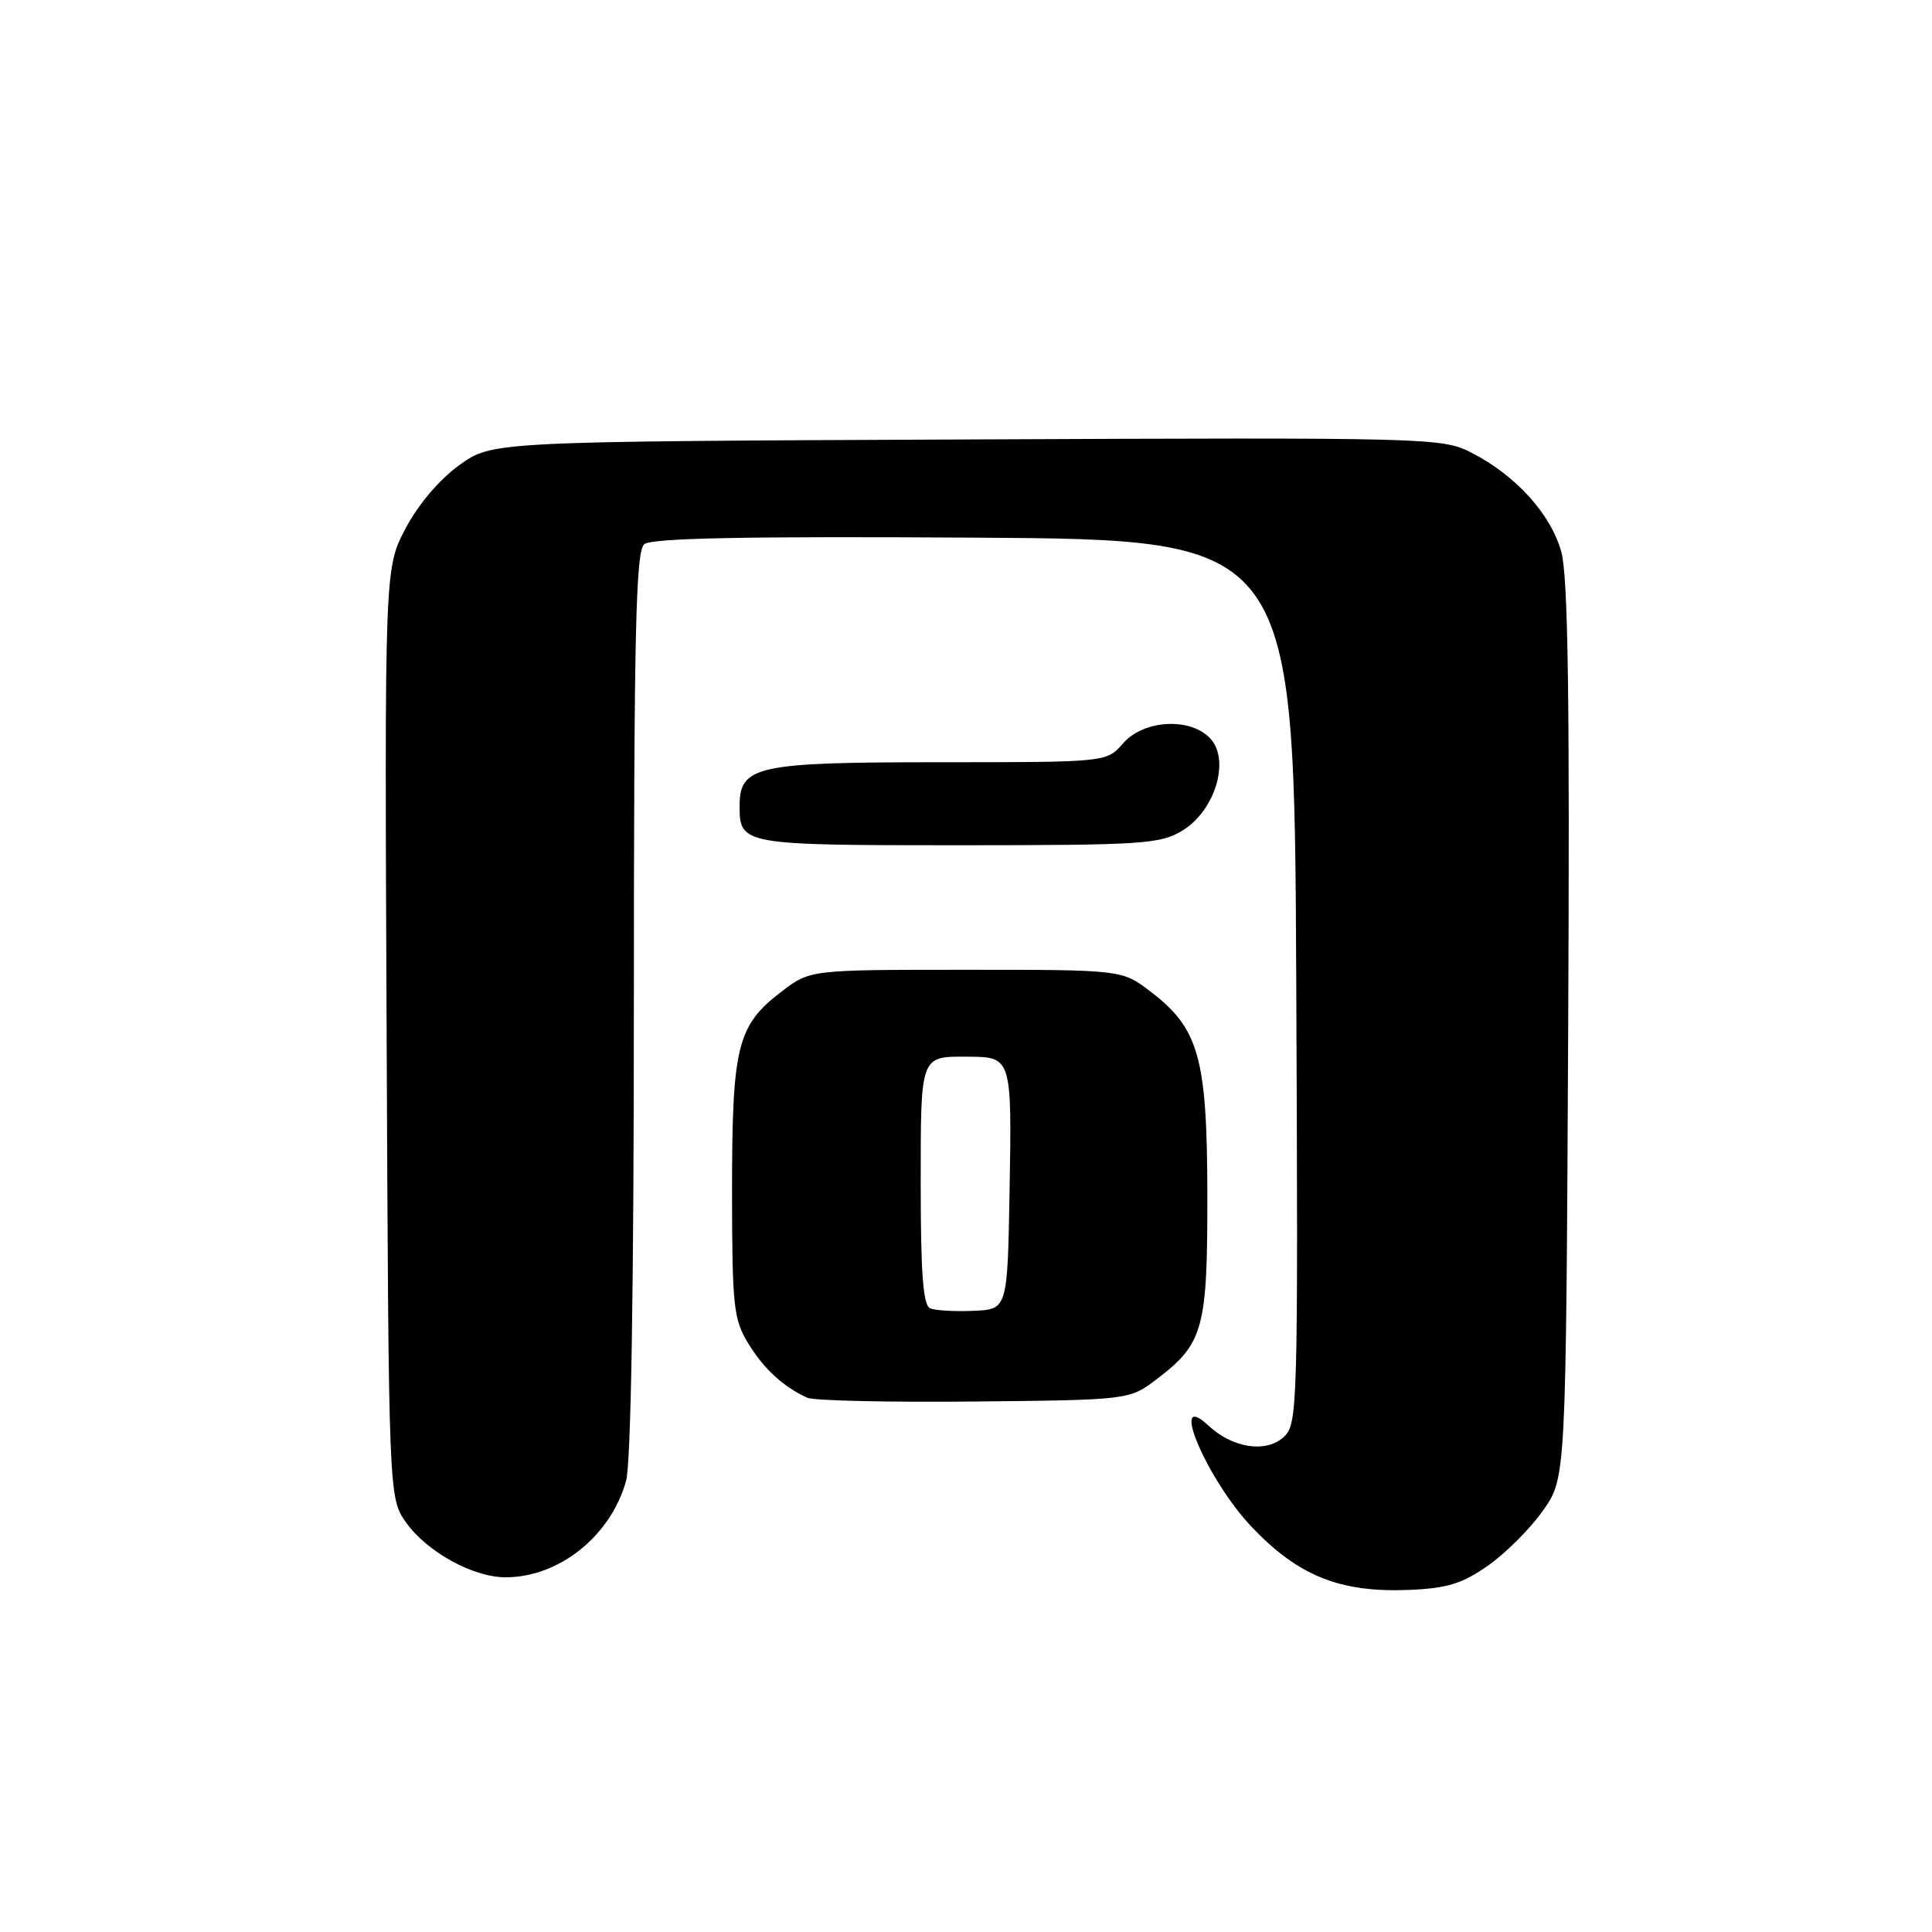<?xml version="1.0" encoding="UTF-8" standalone="no"?>
<!DOCTYPE svg PUBLIC "-//W3C//DTD SVG 1.1//EN" "http://www.w3.org/Graphics/SVG/1.1/DTD/svg11.dtd" >
<svg xmlns="http://www.w3.org/2000/svg" xmlns:xlink="http://www.w3.org/1999/xlink" version="1.1" viewBox="0 0 256 256">
 <g >
 <path fill="currentColor"
d=" M 197.20 207.43 C 199.53 205.79 202.81 202.51 204.47 200.14 C 207.50 195.83 207.50 195.83 207.79 136.66 C 208.01 92.60 207.78 76.38 206.88 73.12 C 205.50 68.12 200.83 62.97 194.97 59.98 C 191.08 58.00 189.60 57.96 128.09 58.23 C 65.20 58.50 65.20 58.50 60.85 61.64 C 58.22 63.54 55.40 66.86 53.73 70.04 C 50.96 75.31 50.96 75.31 51.23 136.91 C 51.50 198.50 51.50 198.50 53.83 201.77 C 56.60 205.65 62.70 209.00 66.99 209.00 C 74.09 209.00 80.93 203.52 82.96 196.22 C 83.61 193.85 83.99 170.80 83.99 132.87 C 84.00 83.70 84.24 73.05 85.37 72.11 C 86.35 71.30 98.66 71.05 129.12 71.24 C 171.50 71.50 171.50 71.50 171.76 130.09 C 172.01 186.98 171.96 188.73 170.08 190.43 C 167.73 192.56 163.32 191.88 160.14 188.91 C 154.73 183.87 159.95 196.12 165.86 202.33 C 172.05 208.84 177.58 211.05 186.73 210.67 C 191.77 210.46 193.77 209.84 197.20 207.43 Z  M 153.33 182.70 C 159.47 178.02 160.00 176.05 159.98 158.30 C 159.95 140.13 158.88 136.30 152.44 131.38 C 148.66 128.50 148.66 128.50 128.00 128.50 C 107.34 128.50 107.34 128.50 103.57 131.38 C 97.68 135.87 97.00 138.60 97.00 157.72 C 97.01 173.08 97.19 174.80 99.14 178.00 C 101.20 181.37 103.74 183.72 106.97 185.21 C 107.81 185.60 117.76 185.82 129.08 185.71 C 149.66 185.50 149.66 185.50 153.33 182.70 Z  M 156.70 110.04 C 160.98 107.43 163.01 100.77 160.41 97.90 C 157.80 95.02 151.56 95.34 148.81 98.50 C 146.64 101.00 146.64 101.00 124.54 101.00 C 100.12 101.00 98.00 101.47 98.00 106.86 C 98.00 111.92 98.45 112.00 126.95 112.00 C 151.51 111.99 153.74 111.85 156.70 110.04 Z  M 123.25 173.36 C 122.32 172.97 122.00 168.72 122.00 157.02 C 122.00 139.67 121.88 139.98 128.33 140.02 C 134.03 140.04 134.08 140.21 133.78 157.58 C 133.50 173.50 133.50 173.50 129.00 173.69 C 126.53 173.80 123.94 173.65 123.25 173.36 Z "/>
</g>
</svg>